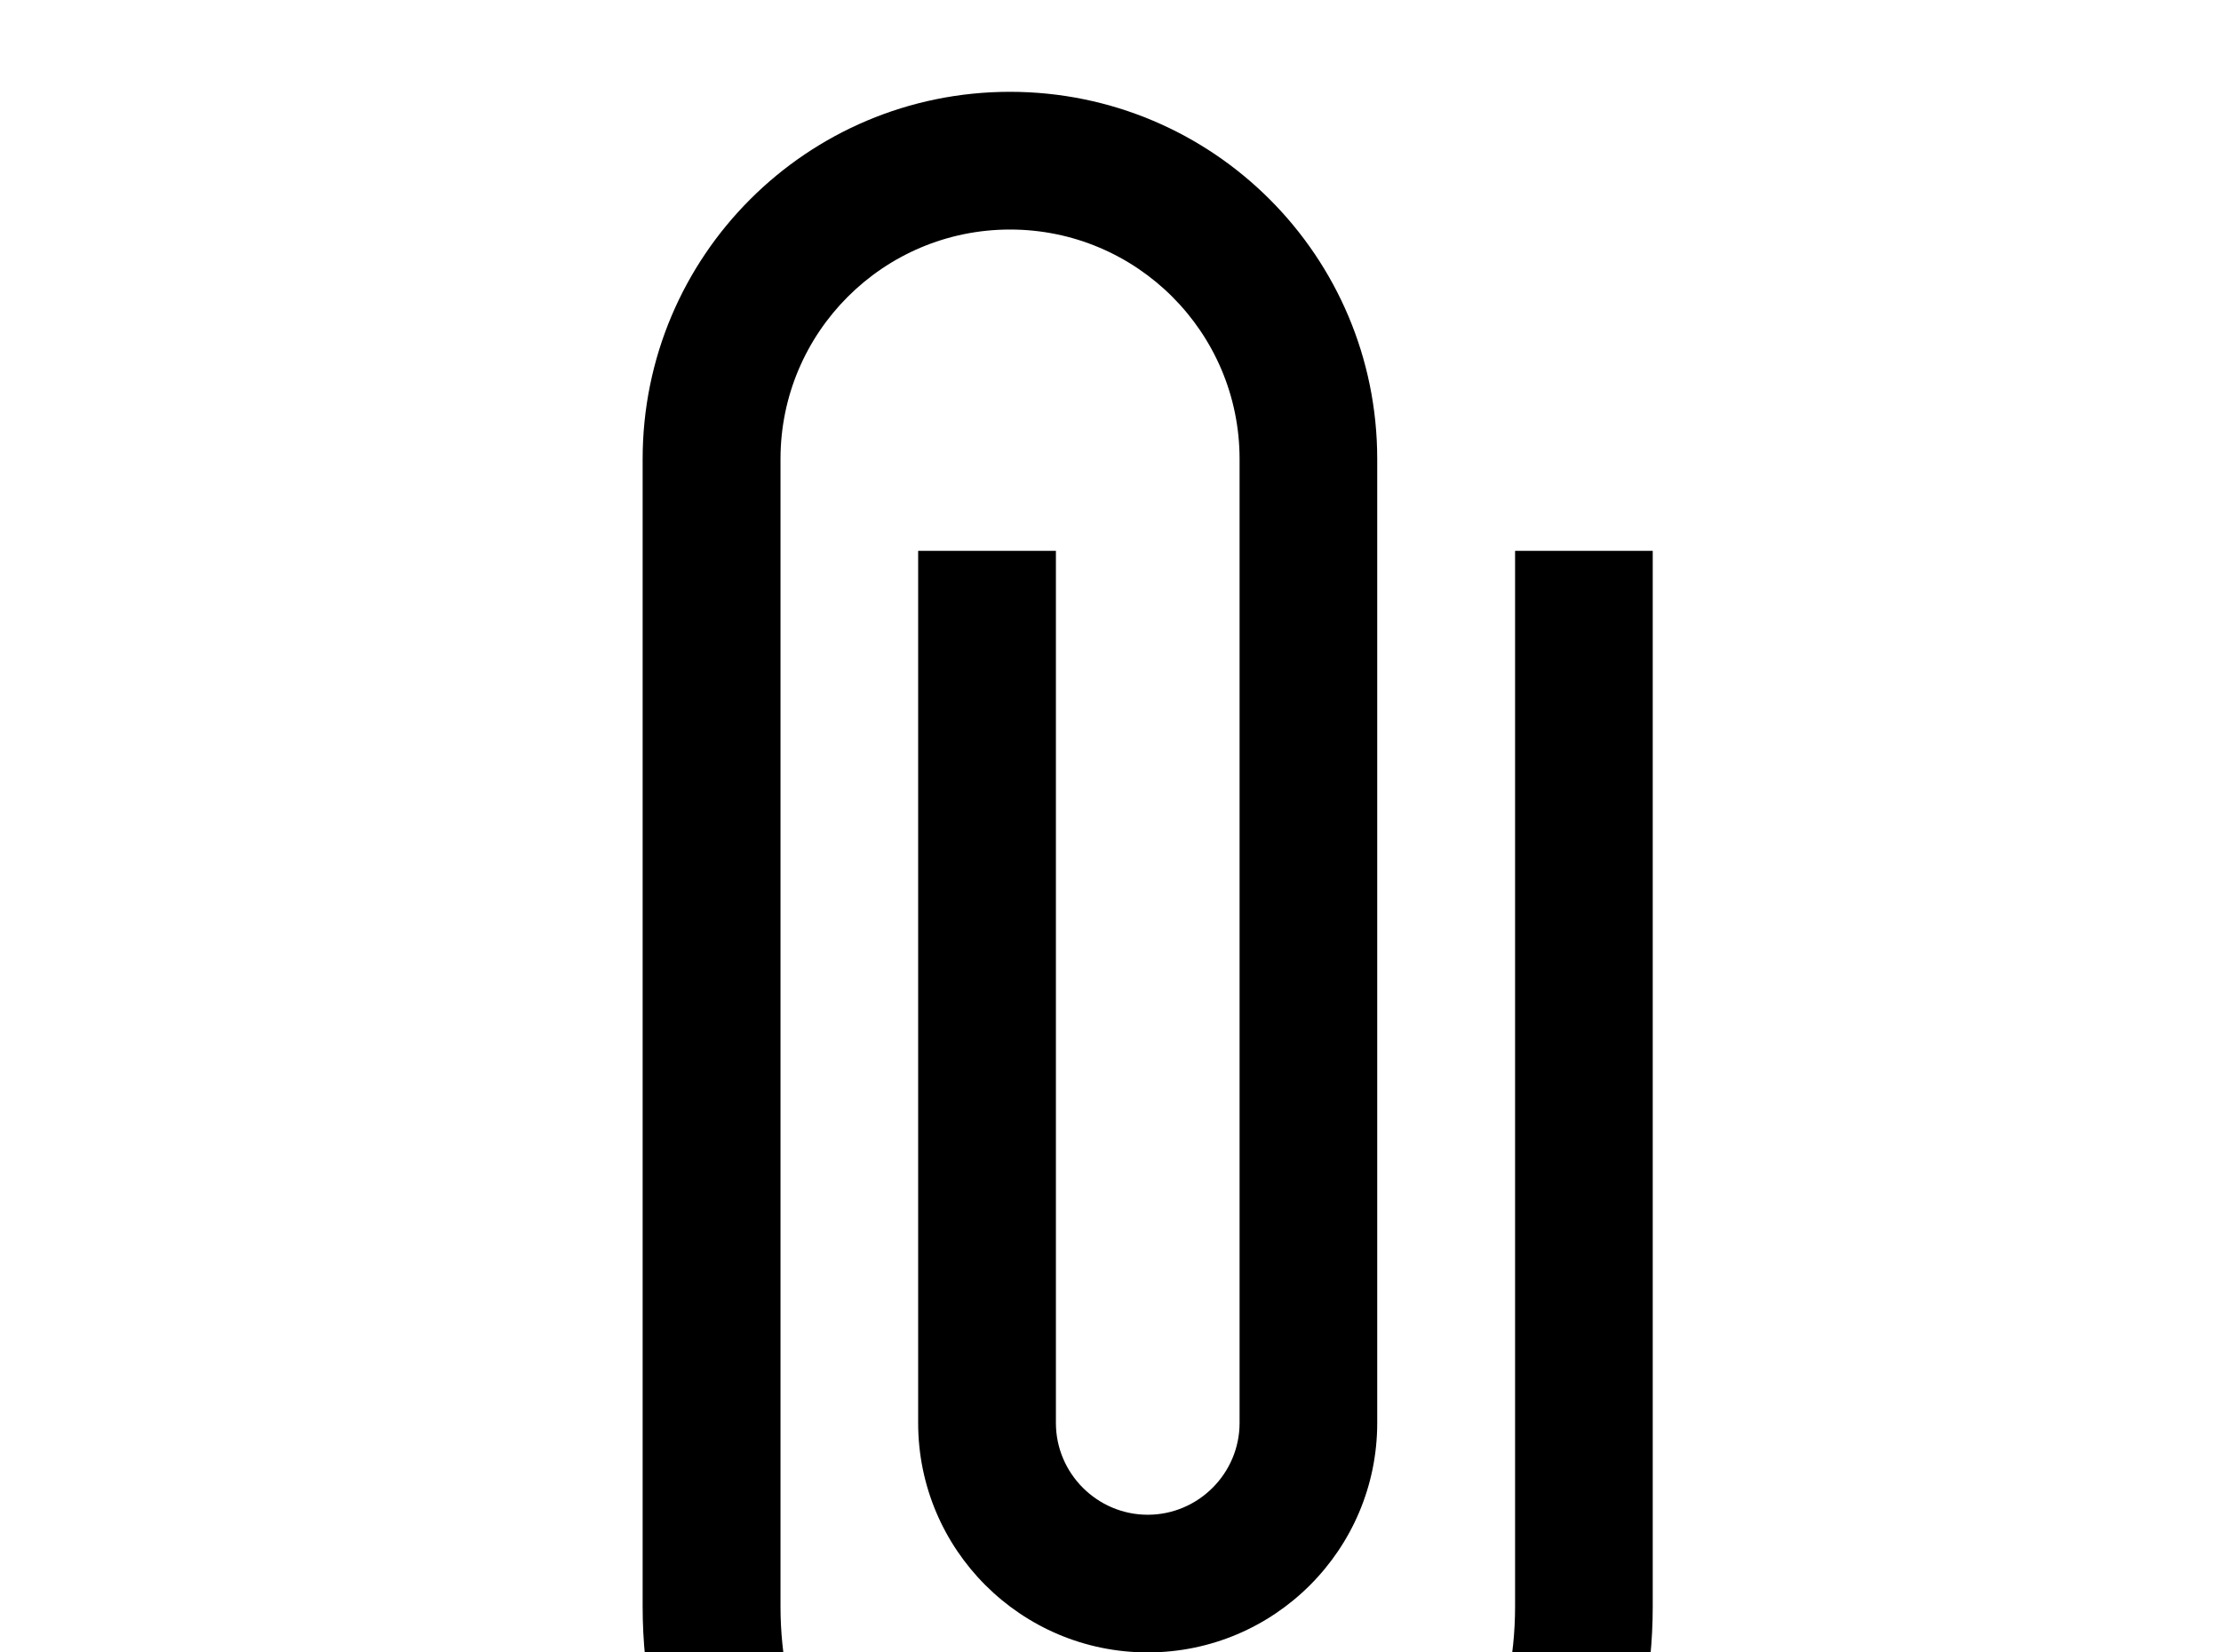 <!-- Generated by IcoMoon.io -->
<svg version="1.1" xmlns="http://www.w3.org/2000/svg" width="43" height="32" viewBox="0 0 43 32">
<title>paperclip</title>
<path d="M29.333 10.667v20.444c0 3.929-3.182 7.111-7.111 7.111s-7.111-3.182-7.111-7.111v-22.222c0-2.453 1.991-4.444 4.444-4.444s4.444 1.991 4.444 4.444v18.667c0 0.978-0.8 1.778-1.778 1.778s-1.778-0.8-1.778-1.778v-16.889h-2.667v16.889c0 2.453 1.991 4.444 4.444 4.444s4.444-1.991 4.444-4.444v-18.667c0-3.929-3.182-7.111-7.111-7.111s-7.111 3.182-7.111 7.111v22.222c0 5.404 4.373 9.778 9.778 9.778s9.778-4.373 9.778-9.778v-20.444h-2.667z"></path>
</svg>
